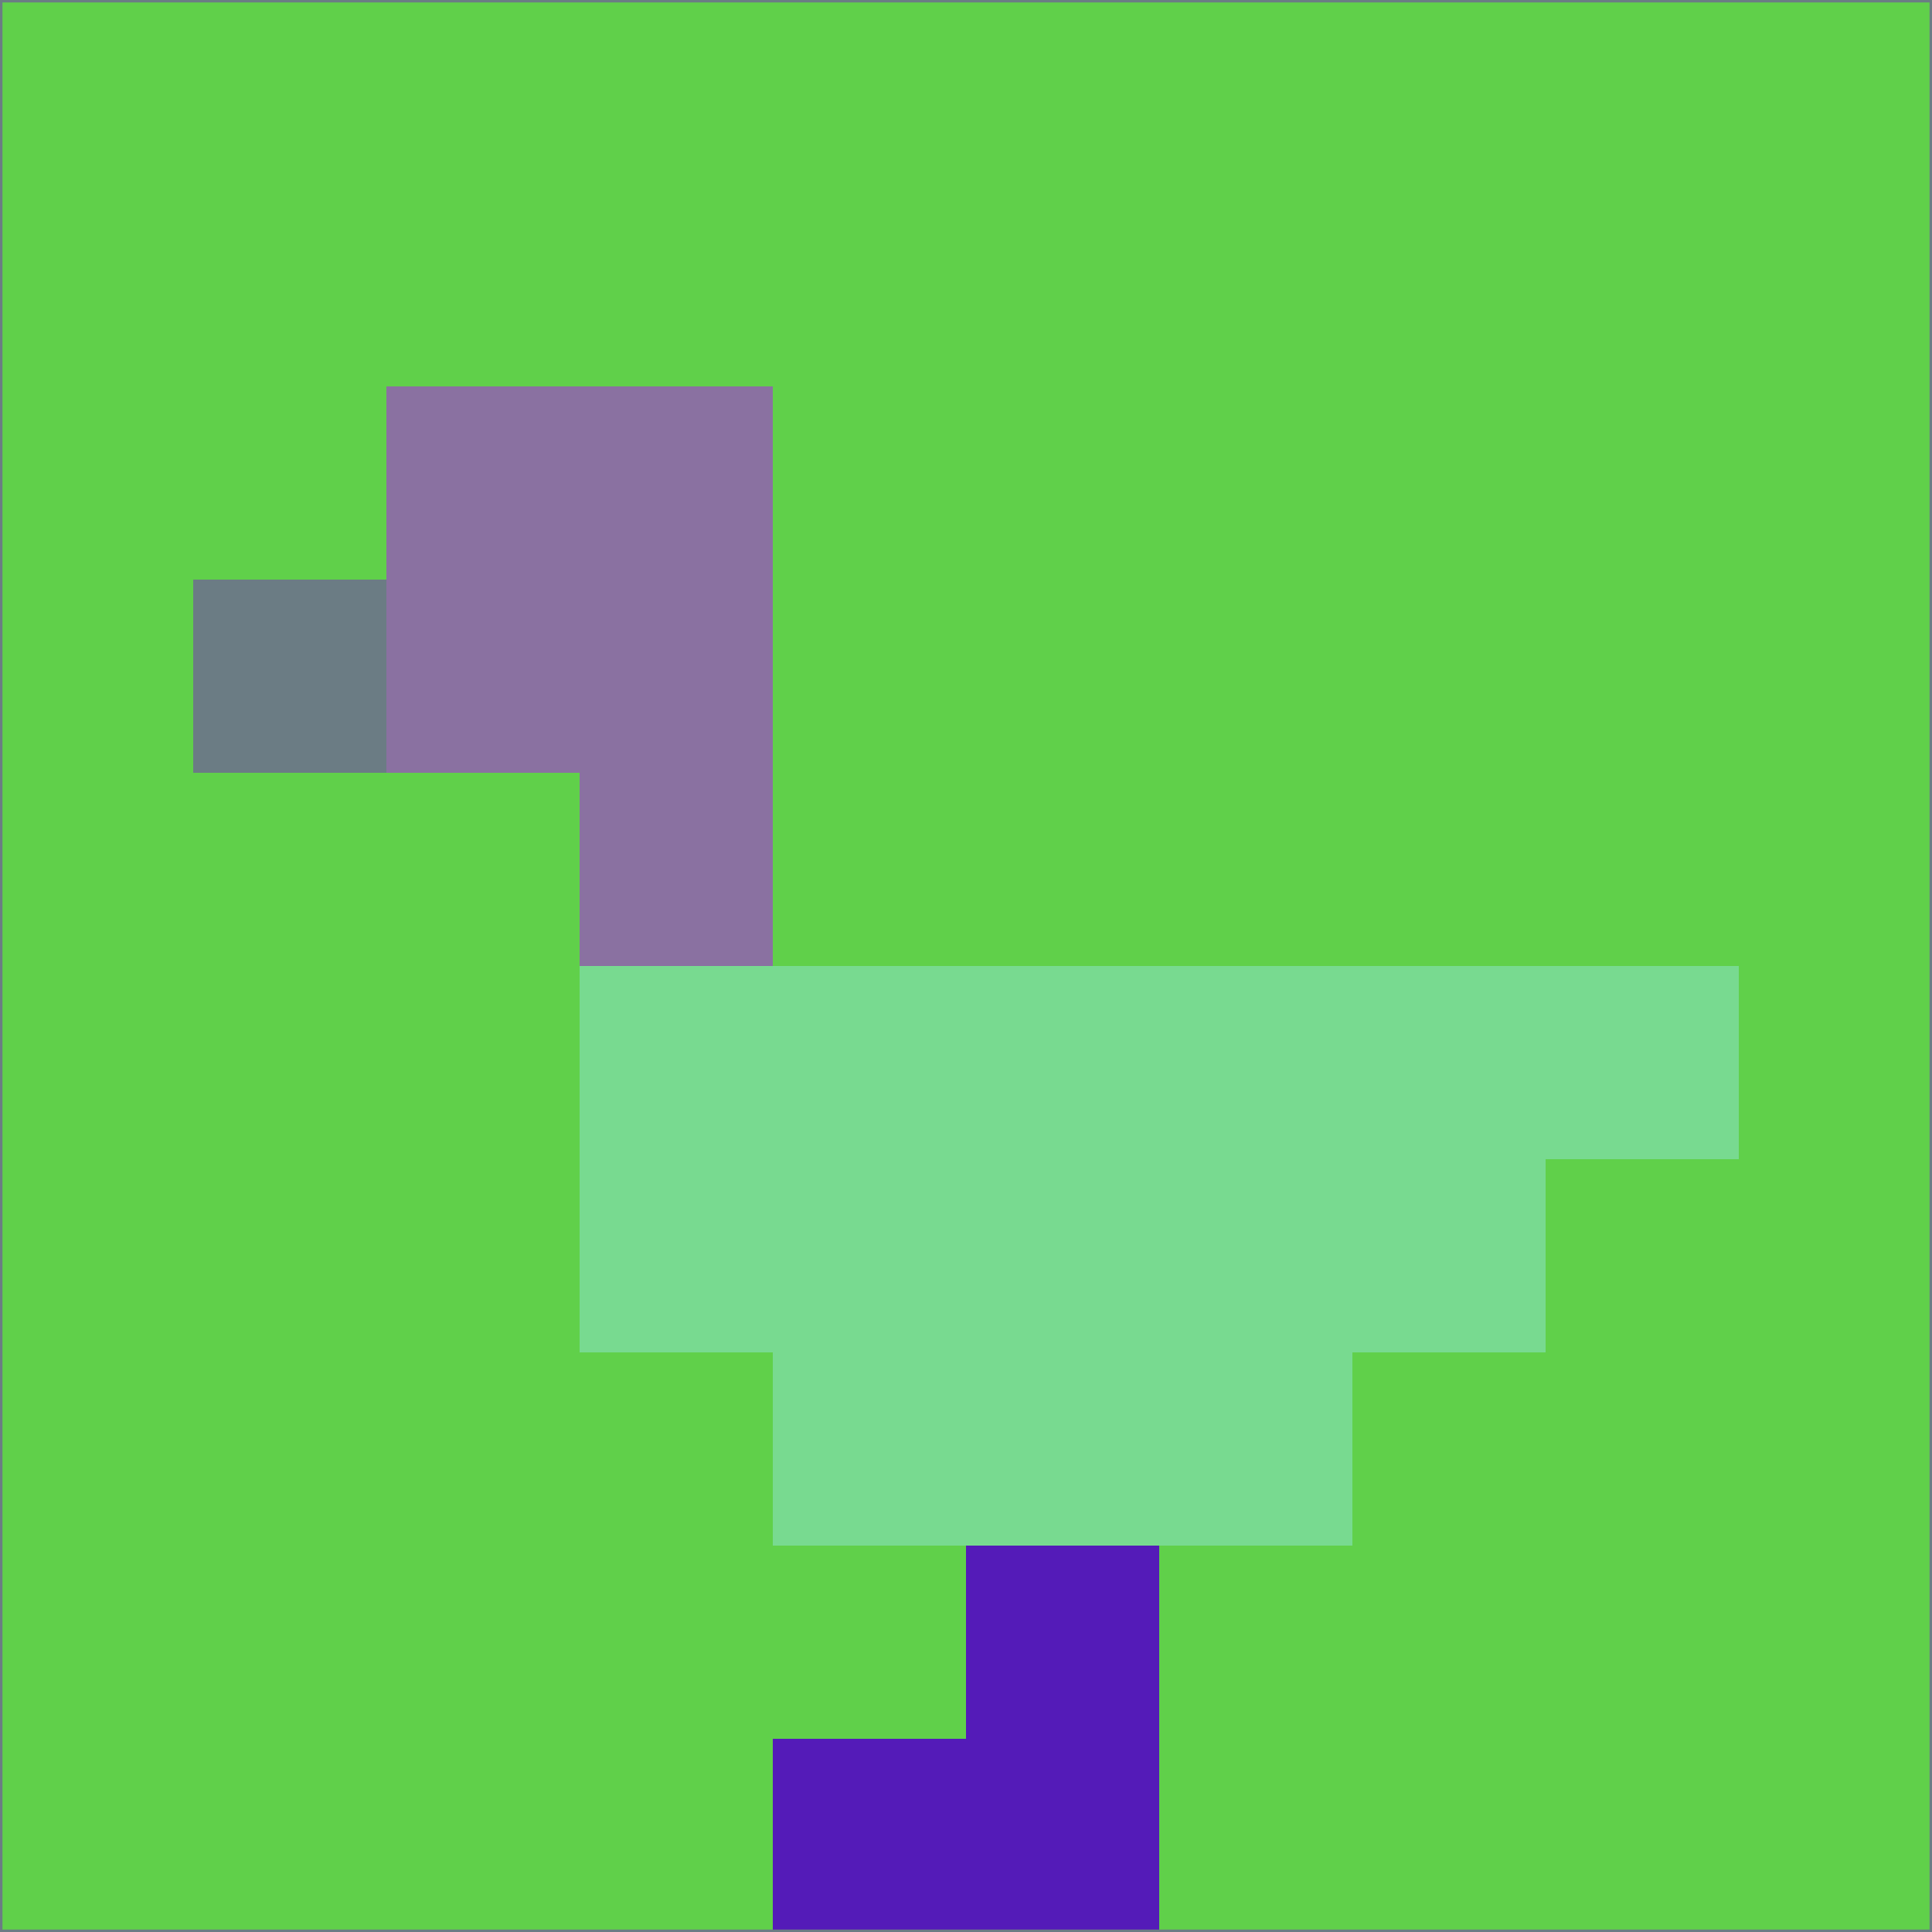 <svg xmlns="http://www.w3.org/2000/svg" version="1.1" width="785" height="785">
  <title>'goose-pfp-694263' by Dmitri Cherniak (Cyberpunk Edition)</title>
  <desc>
    seed=27724
    backgroundColor=#60d04a
    padding=20
    innerPadding=0
    timeout=500
    dimension=1
    border=false
    Save=function(){return n.handleSave()}
    frame=12

    Rendered at 2024-09-15T22:37:00.852Z
    Generated in 1ms
    Modified for Cyberpunk theme with new color scheme
  </desc>
  <defs/>
  <rect width="100%" height="100%" fill="#60d04a"/>
  <g>
    <g id="0-0">
      <rect x="0" y="0" height="785" width="785" fill="#60d04a"/>
      <g>
        <!-- Neon blue -->
        <rect id="0-0-2-2-2-2" x="157" y="157" width="157" height="157" fill="#8a71a1"/>
        <rect id="0-0-3-2-1-4" x="235.5" y="157" width="78.5" height="314" fill="#8a71a1"/>
        <!-- Electric purple -->
        <rect id="0-0-4-5-5-1" x="314" y="392.5" width="392.5" height="78.5" fill="#78da90"/>
        <rect id="0-0-3-5-5-2" x="235.5" y="392.5" width="392.5" height="157" fill="#78da90"/>
        <rect id="0-0-4-5-3-3" x="314" y="392.5" width="235.5" height="235.5" fill="#78da90"/>
        <!-- Neon pink -->
        <rect id="0-0-1-3-1-1" x="78.5" y="235.5" width="78.5" height="78.5" fill="#6b7c84"/>
        <!-- Cyber yellow -->
        <rect id="0-0-5-8-1-2" x="392.5" y="628" width="78.5" height="157" fill="#541bb8"/>
        <rect id="0-0-4-9-2-1" x="314" y="706.5" width="157" height="78.5" fill="#541bb8"/>
      </g>
      <rect x="0" y="0" stroke="#6b7c84" stroke-width="2" height="785" width="785" fill="none"/>
    </g>
  </g>
  <script xmlns=""/>
</svg>
